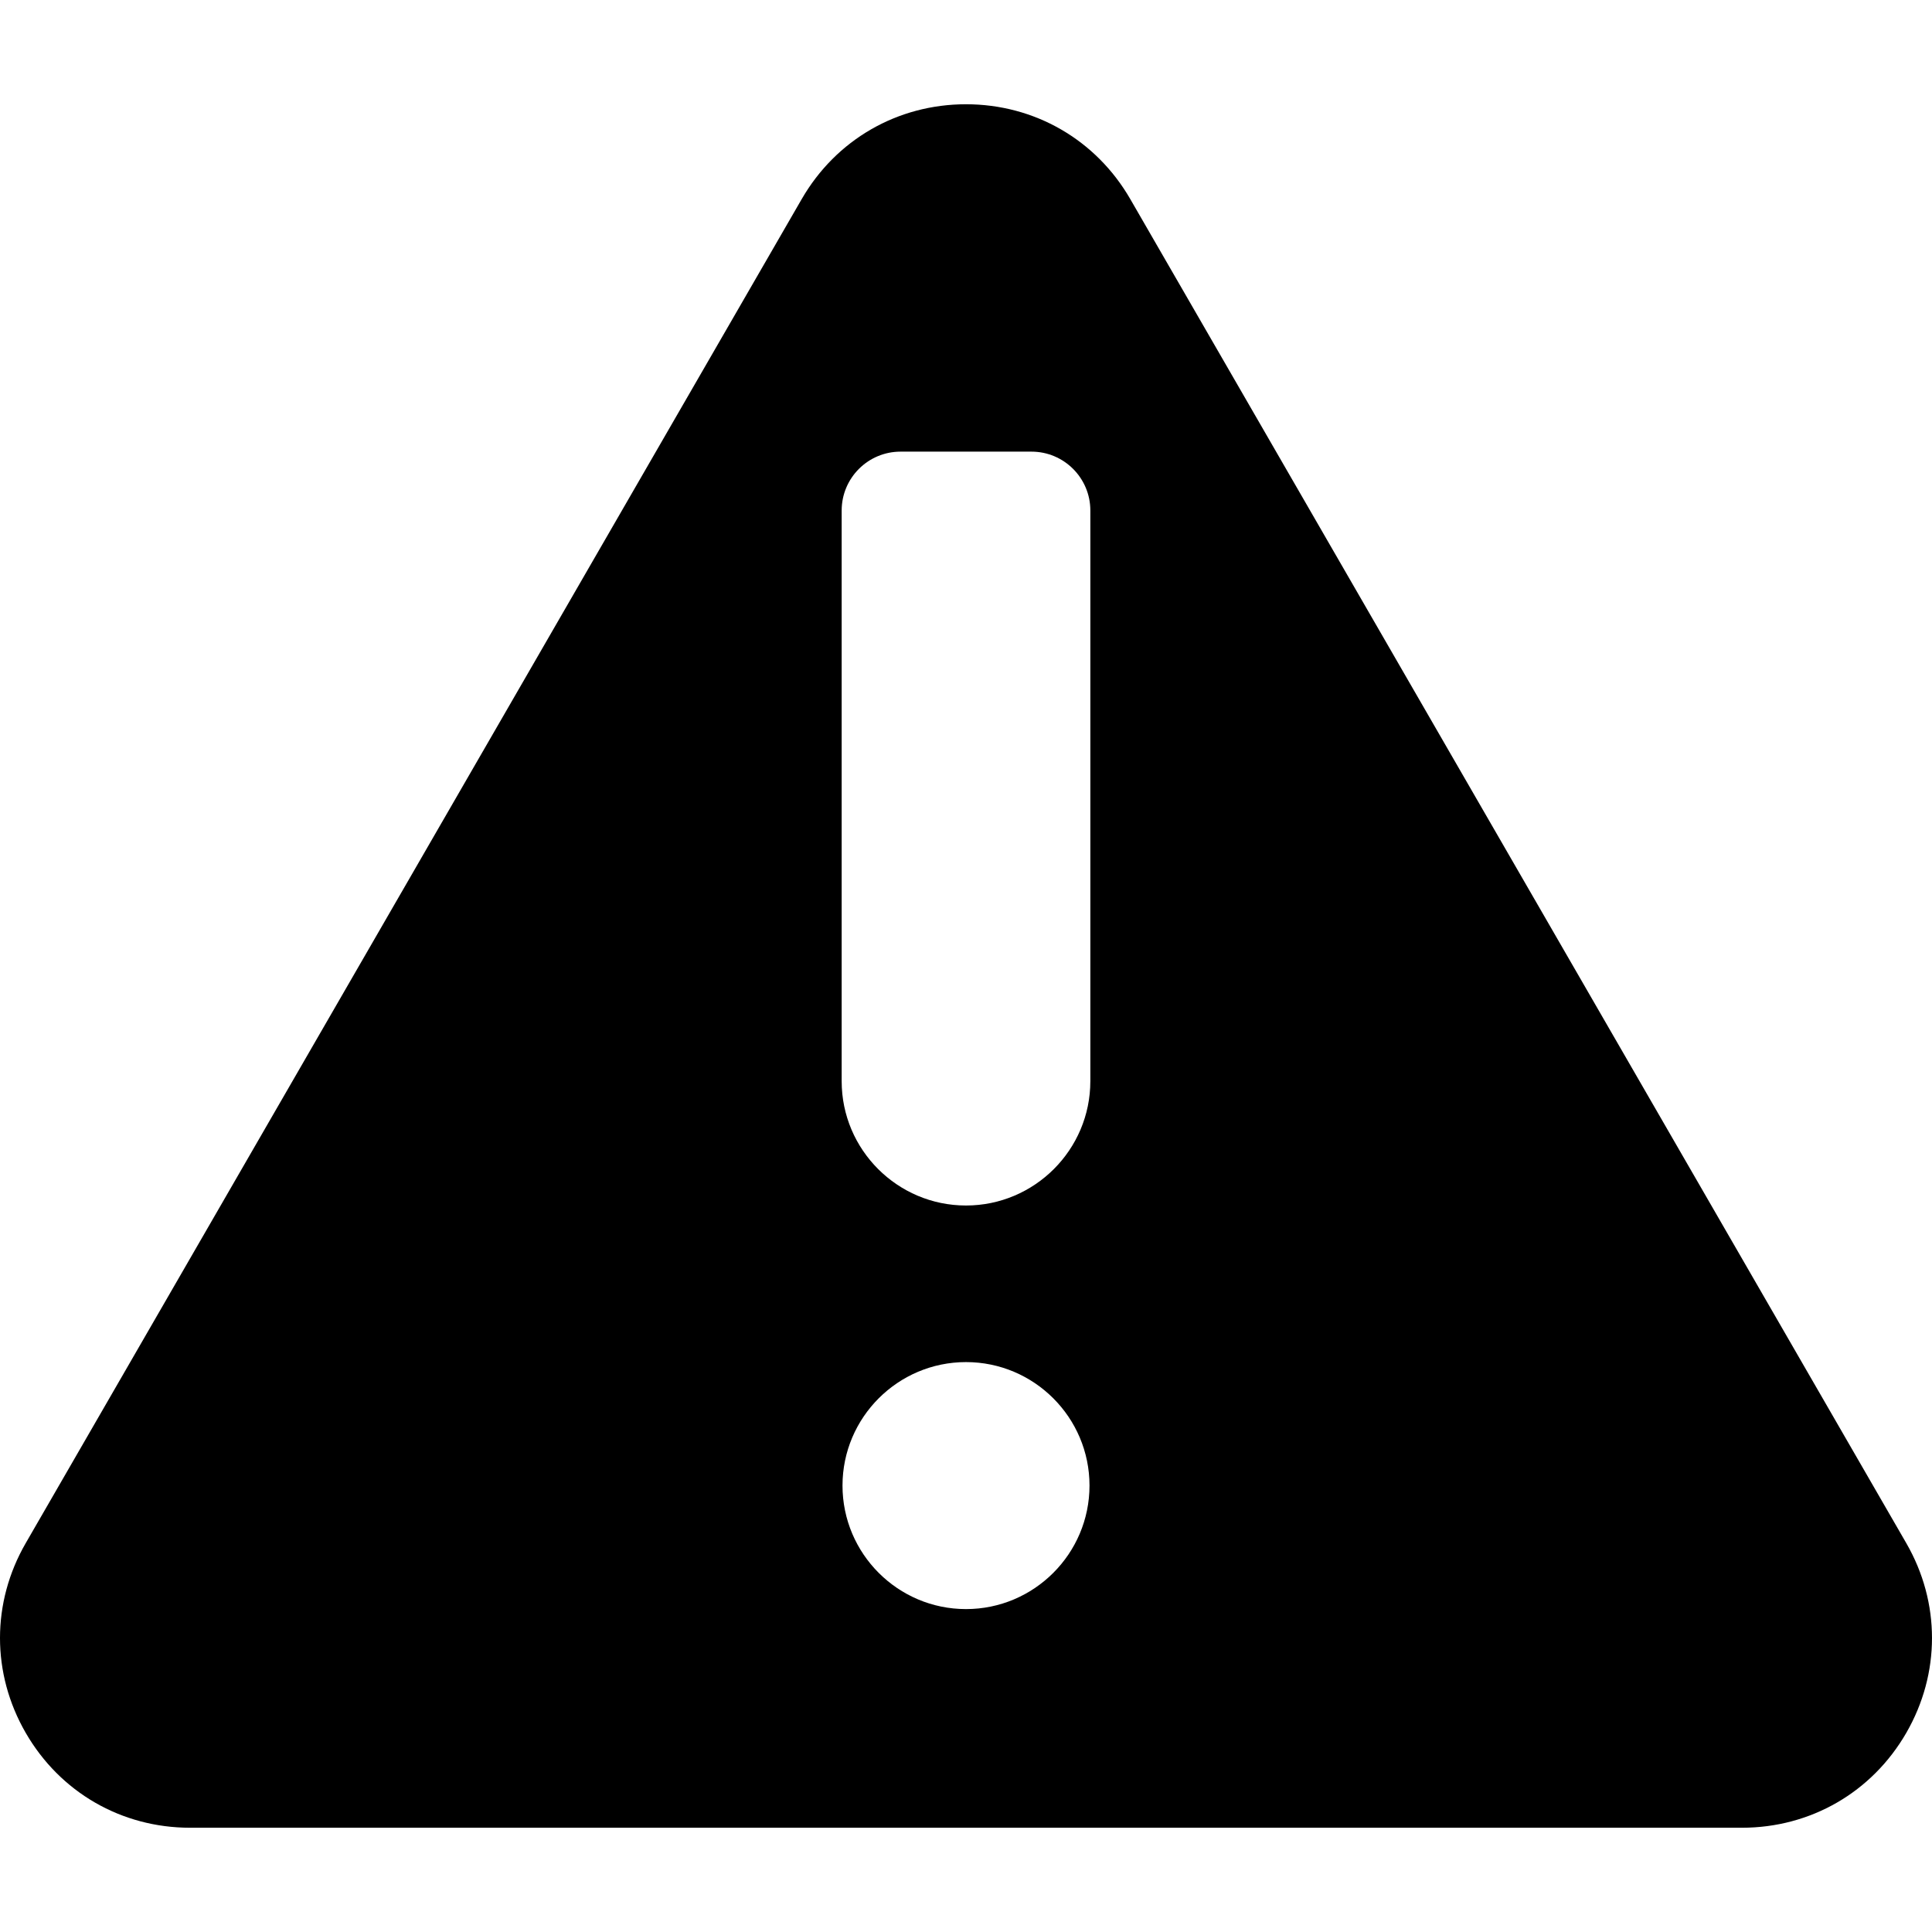 <?xml version="1.0" encoding="iso-8859-1"?>
<!-- Uploaded to: SVG Repo, www.svgrepo.com, Generator: SVG Repo Mixer Tools -->
<!DOCTYPE svg PUBLIC "-//W3C//DTD SVG 1.1//EN" "http://www.w3.org/Graphics/SVG/1.1/DTD/svg11.dtd">
<svg fill="#000000" height="800px" width="800px" version="1.1" id="Capa_1" xmlns="http://www.w3.org/2000/svg" xmlns:xlink="http://www.w3.org/1999/xlink" 
	 viewBox="0 0 246.027 246.027" xml:space="preserve">
<path d="M242.751,196.508L143.937,25.358c-4.367-7.564-12.189-12.081-20.924-12.081c-8.735,0-16.557,4.516-20.924,12.081
	L3.276,196.508c-4.368,7.564-4.368,16.596,0,24.161s12.189,12.081,20.924,12.081h197.629c8.734,0,16.556-4.516,20.923-12.08
	C247.119,213.105,247.118,204.073,242.751,196.508z M123.014,204.906c-8.672,0-15.727-7.055-15.727-15.727
	c0-8.671,7.055-15.726,15.727-15.726s15.727,7.055,15.727,15.726C138.74,197.852,131.685,204.906,123.014,204.906z M138.847,137.68
	c0,8.73-7.103,15.833-15.833,15.833s-15.833-7.103-15.833-15.833V65.013c0-4.142,3.358-7.5,7.5-7.5h16.667
	c4.143,0,7.5,3.358,7.5,7.5V137.68z"/>
</svg>